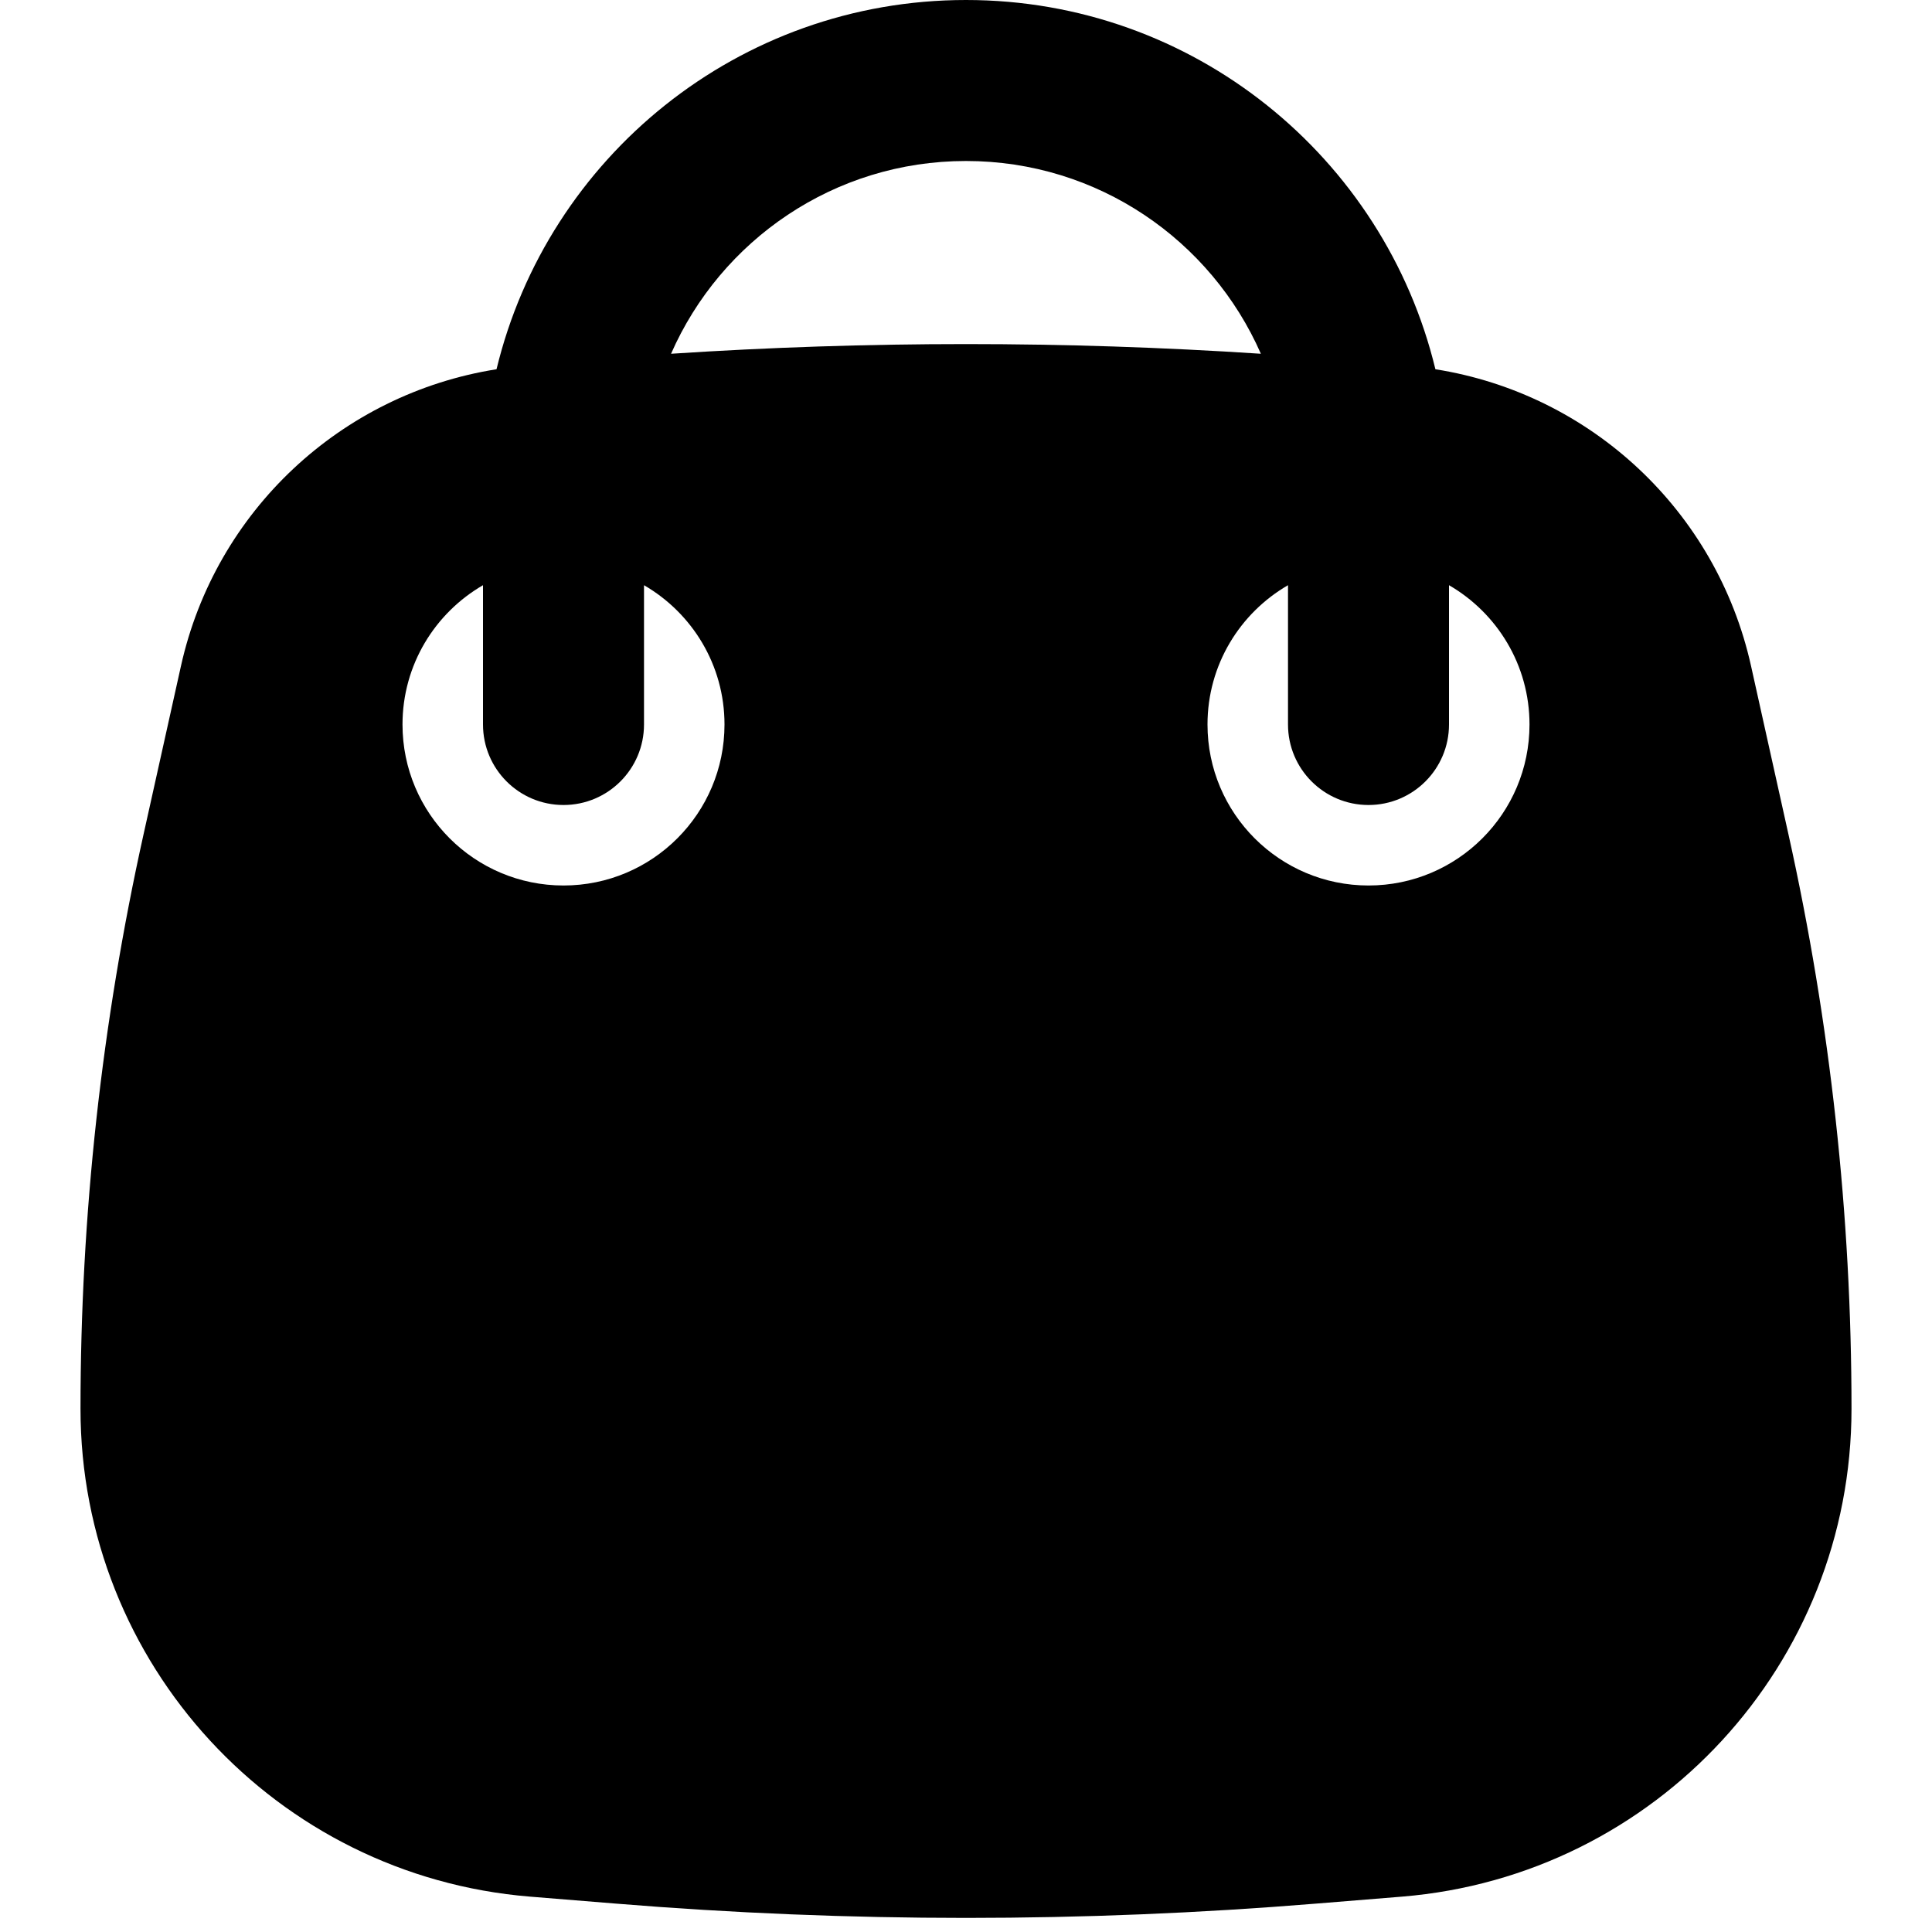 <svg width="256" height="256" viewBox="0 0 256 256" fill="none" xmlns="http://www.w3.org/2000/svg">
<path fill-rule="evenodd" clip-rule="evenodd" d="M128 0C158.153 0 183.42 20.856 190.198 48.927C210.786 52.184 227.456 67.7 232.021 88.24L236.979 110.552C242.534 135.547 245.334 161.083 245.334 186.688C245.331 220.445 219.427 248.56 185.782 251.313L174.365 252.24C143.51 254.764 112.491 254.764 81.636 252.24L70.219 251.313C36.574 248.56 10.669 220.445 10.667 186.688C10.667 161.083 13.467 135.547 19.021 110.552L23.98 88.24C28.544 67.703 45.209 52.187 65.792 48.927C72.57 20.855 97.847 0 128 0ZM85.334 96C85.334 101.891 80.558 106.667 74.667 106.667C68.776 106.667 64 101.891 64 96V77.542C57.629 81.232 53.334 88.107 53.334 96C53.334 107.782 62.885 117.333 74.667 117.333C86.449 117.333 96 107.782 96 96C96 88.107 91.705 81.232 85.334 77.542V96ZM192 96C192 101.891 187.225 106.667 181.334 106.667C175.443 106.667 170.667 101.891 170.667 96V77.542C164.295 81.232 160 88.107 160 96C160 107.782 169.552 117.333 181.334 117.333C193.116 117.333 202.667 107.782 202.667 96C202.667 88.107 198.372 81.232 192 77.542V96ZM128 21.333C110.528 21.333 95.515 31.839 88.917 46.875C114.94 45.165 141.05 45.165 167.073 46.875C160.474 31.841 145.471 21.333 128 21.333Z" fill="black"/>
</svg>
